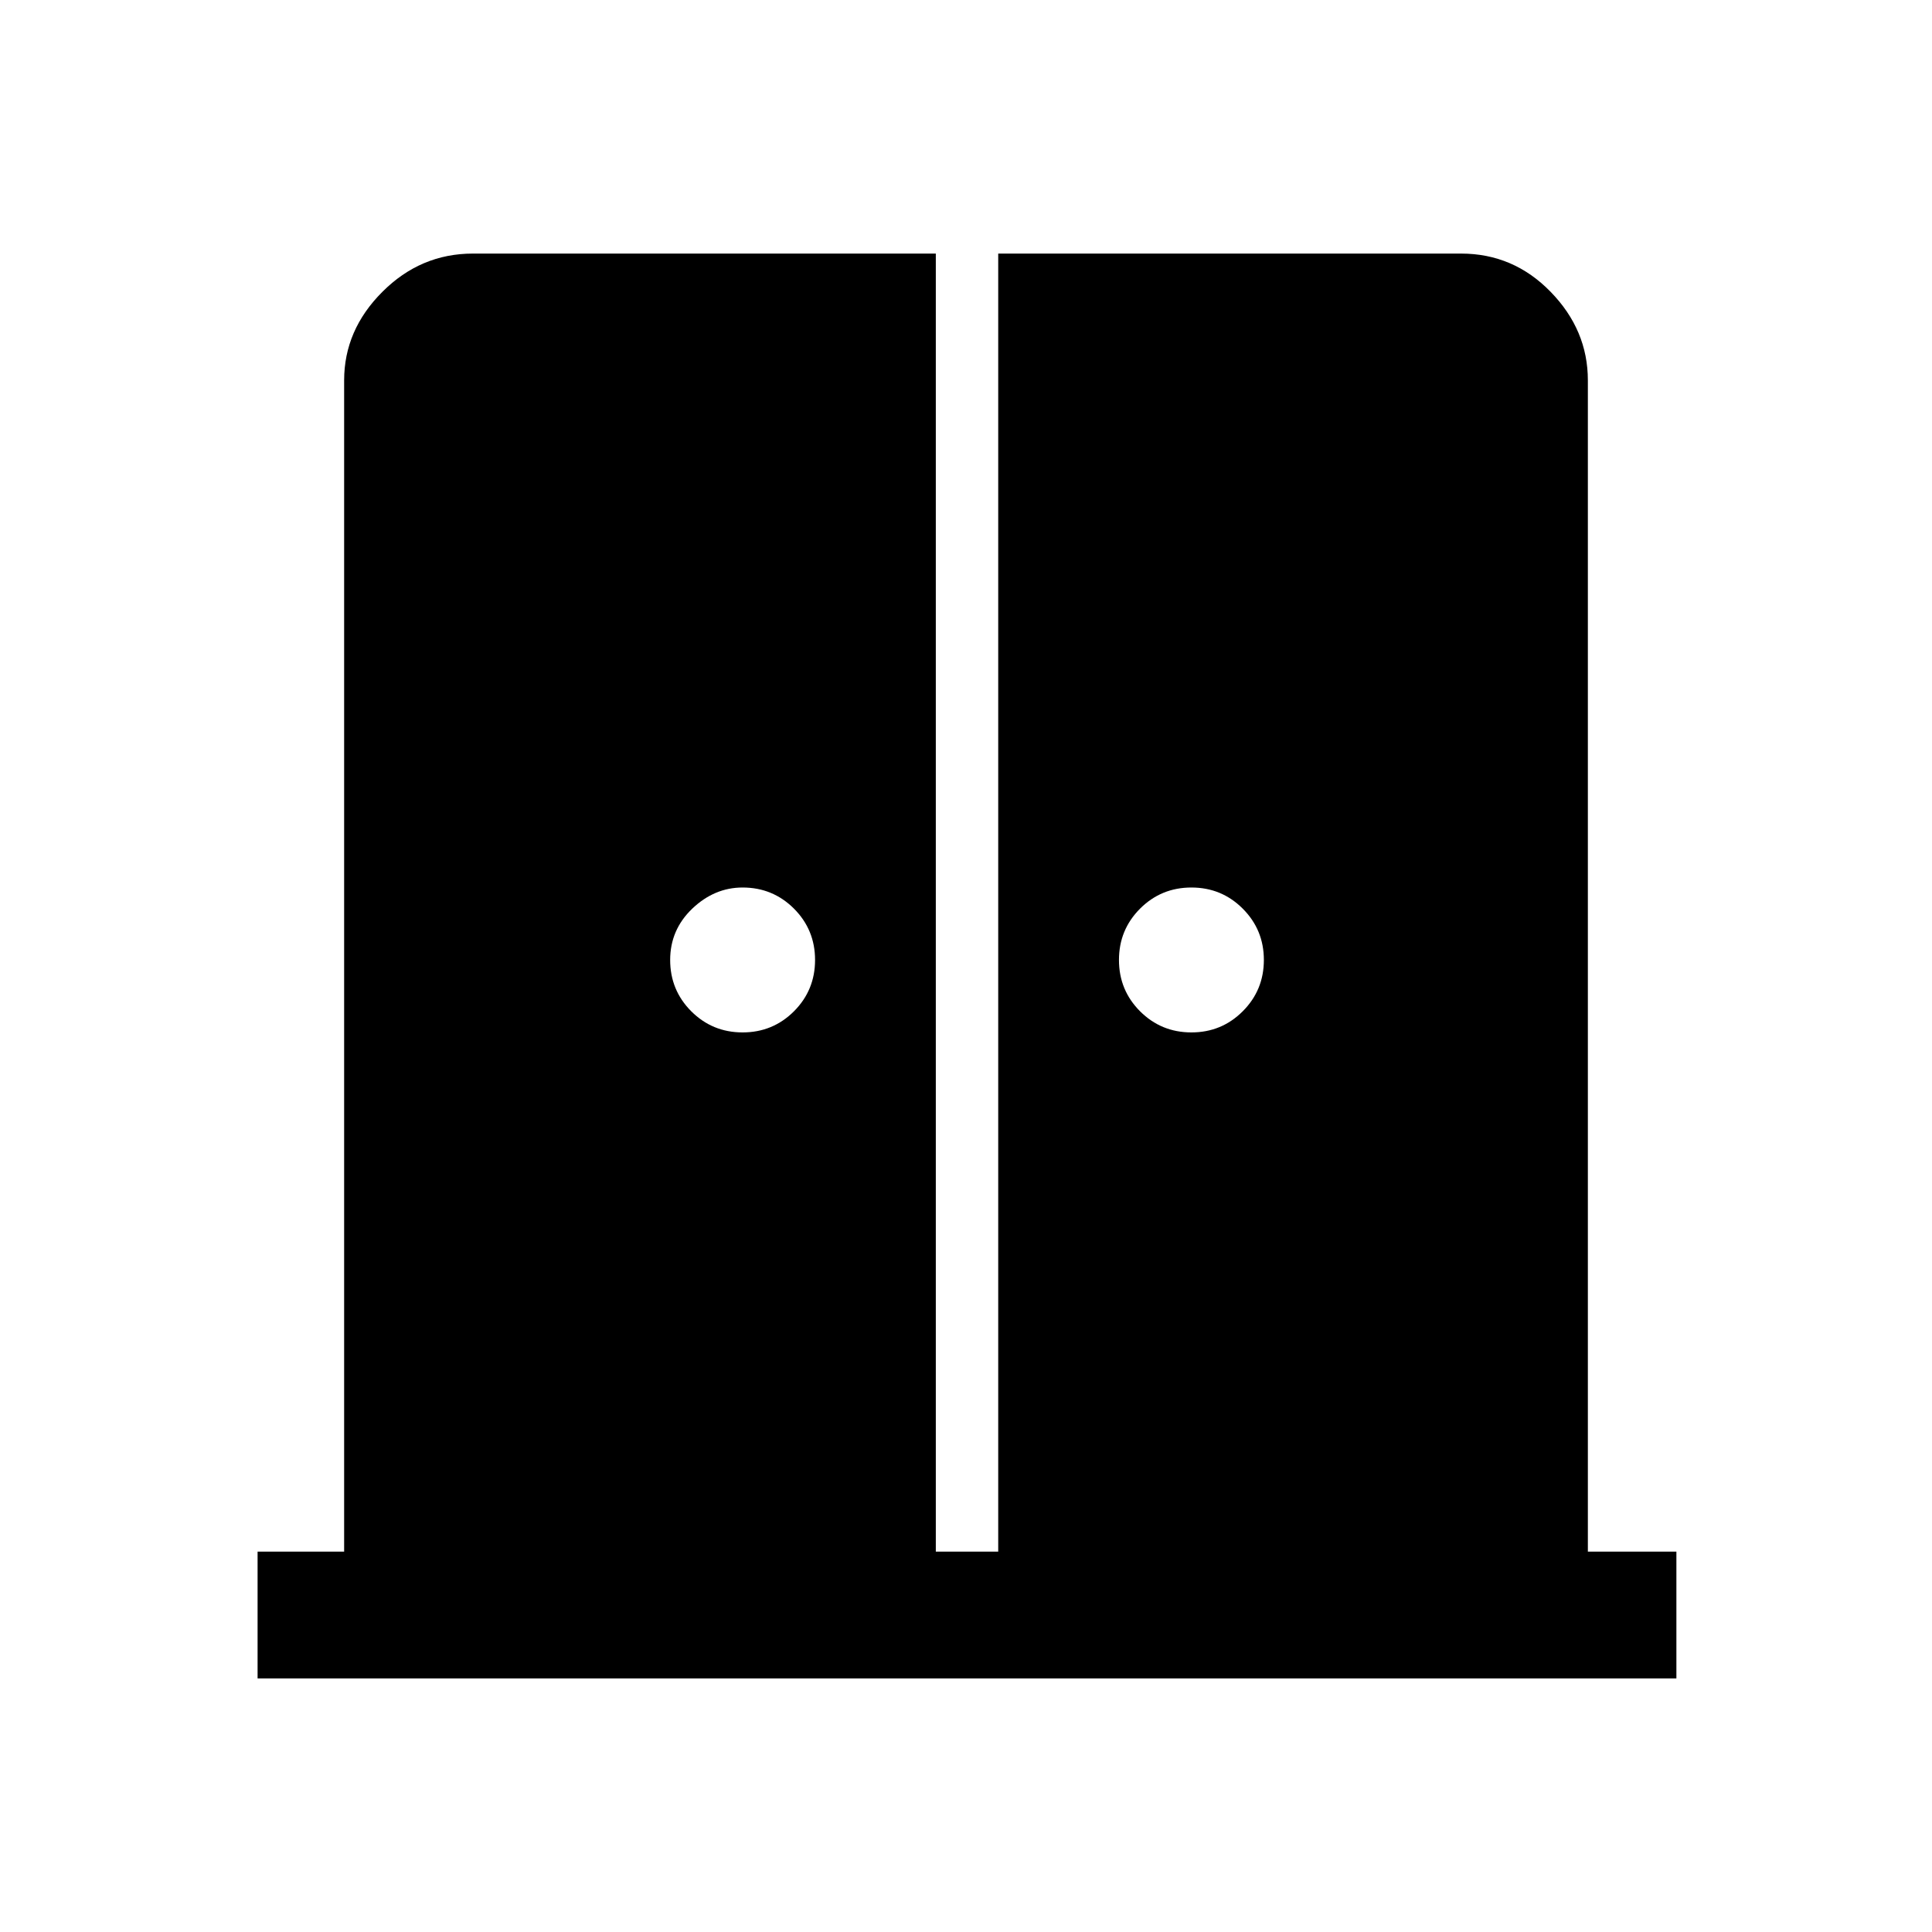 <svg xmlns="http://www.w3.org/2000/svg" height="40" width="40"><path d="M15.375 21.375Q16 21.375 16.438 20.938Q16.875 20.5 16.875 19.875Q16.875 19.25 16.438 18.812Q16 18.375 15.375 18.375Q14.792 18.375 14.333 18.812Q13.875 19.25 13.875 19.875Q13.875 20.5 14.312 20.938Q14.75 21.375 15.375 21.375ZM24.667 21.375Q25.292 21.375 25.729 20.938Q26.167 20.5 26.167 19.875Q26.167 19.25 25.729 18.812Q25.292 18.375 24.667 18.375Q24.042 18.375 23.604 18.812Q23.167 19.25 23.167 19.875Q23.167 20.5 23.604 20.938Q24.042 21.375 24.667 21.375ZM5.333 34.75V32.125H7.125V7.875Q7.125 6.833 7.917 6.042Q8.708 5.25 9.792 5.25H19.375V32.125H20.667V5.25H30.25Q31.333 5.25 32.104 6.042Q32.875 6.833 32.875 7.875V32.125H34.708V34.75Z"/></svg>